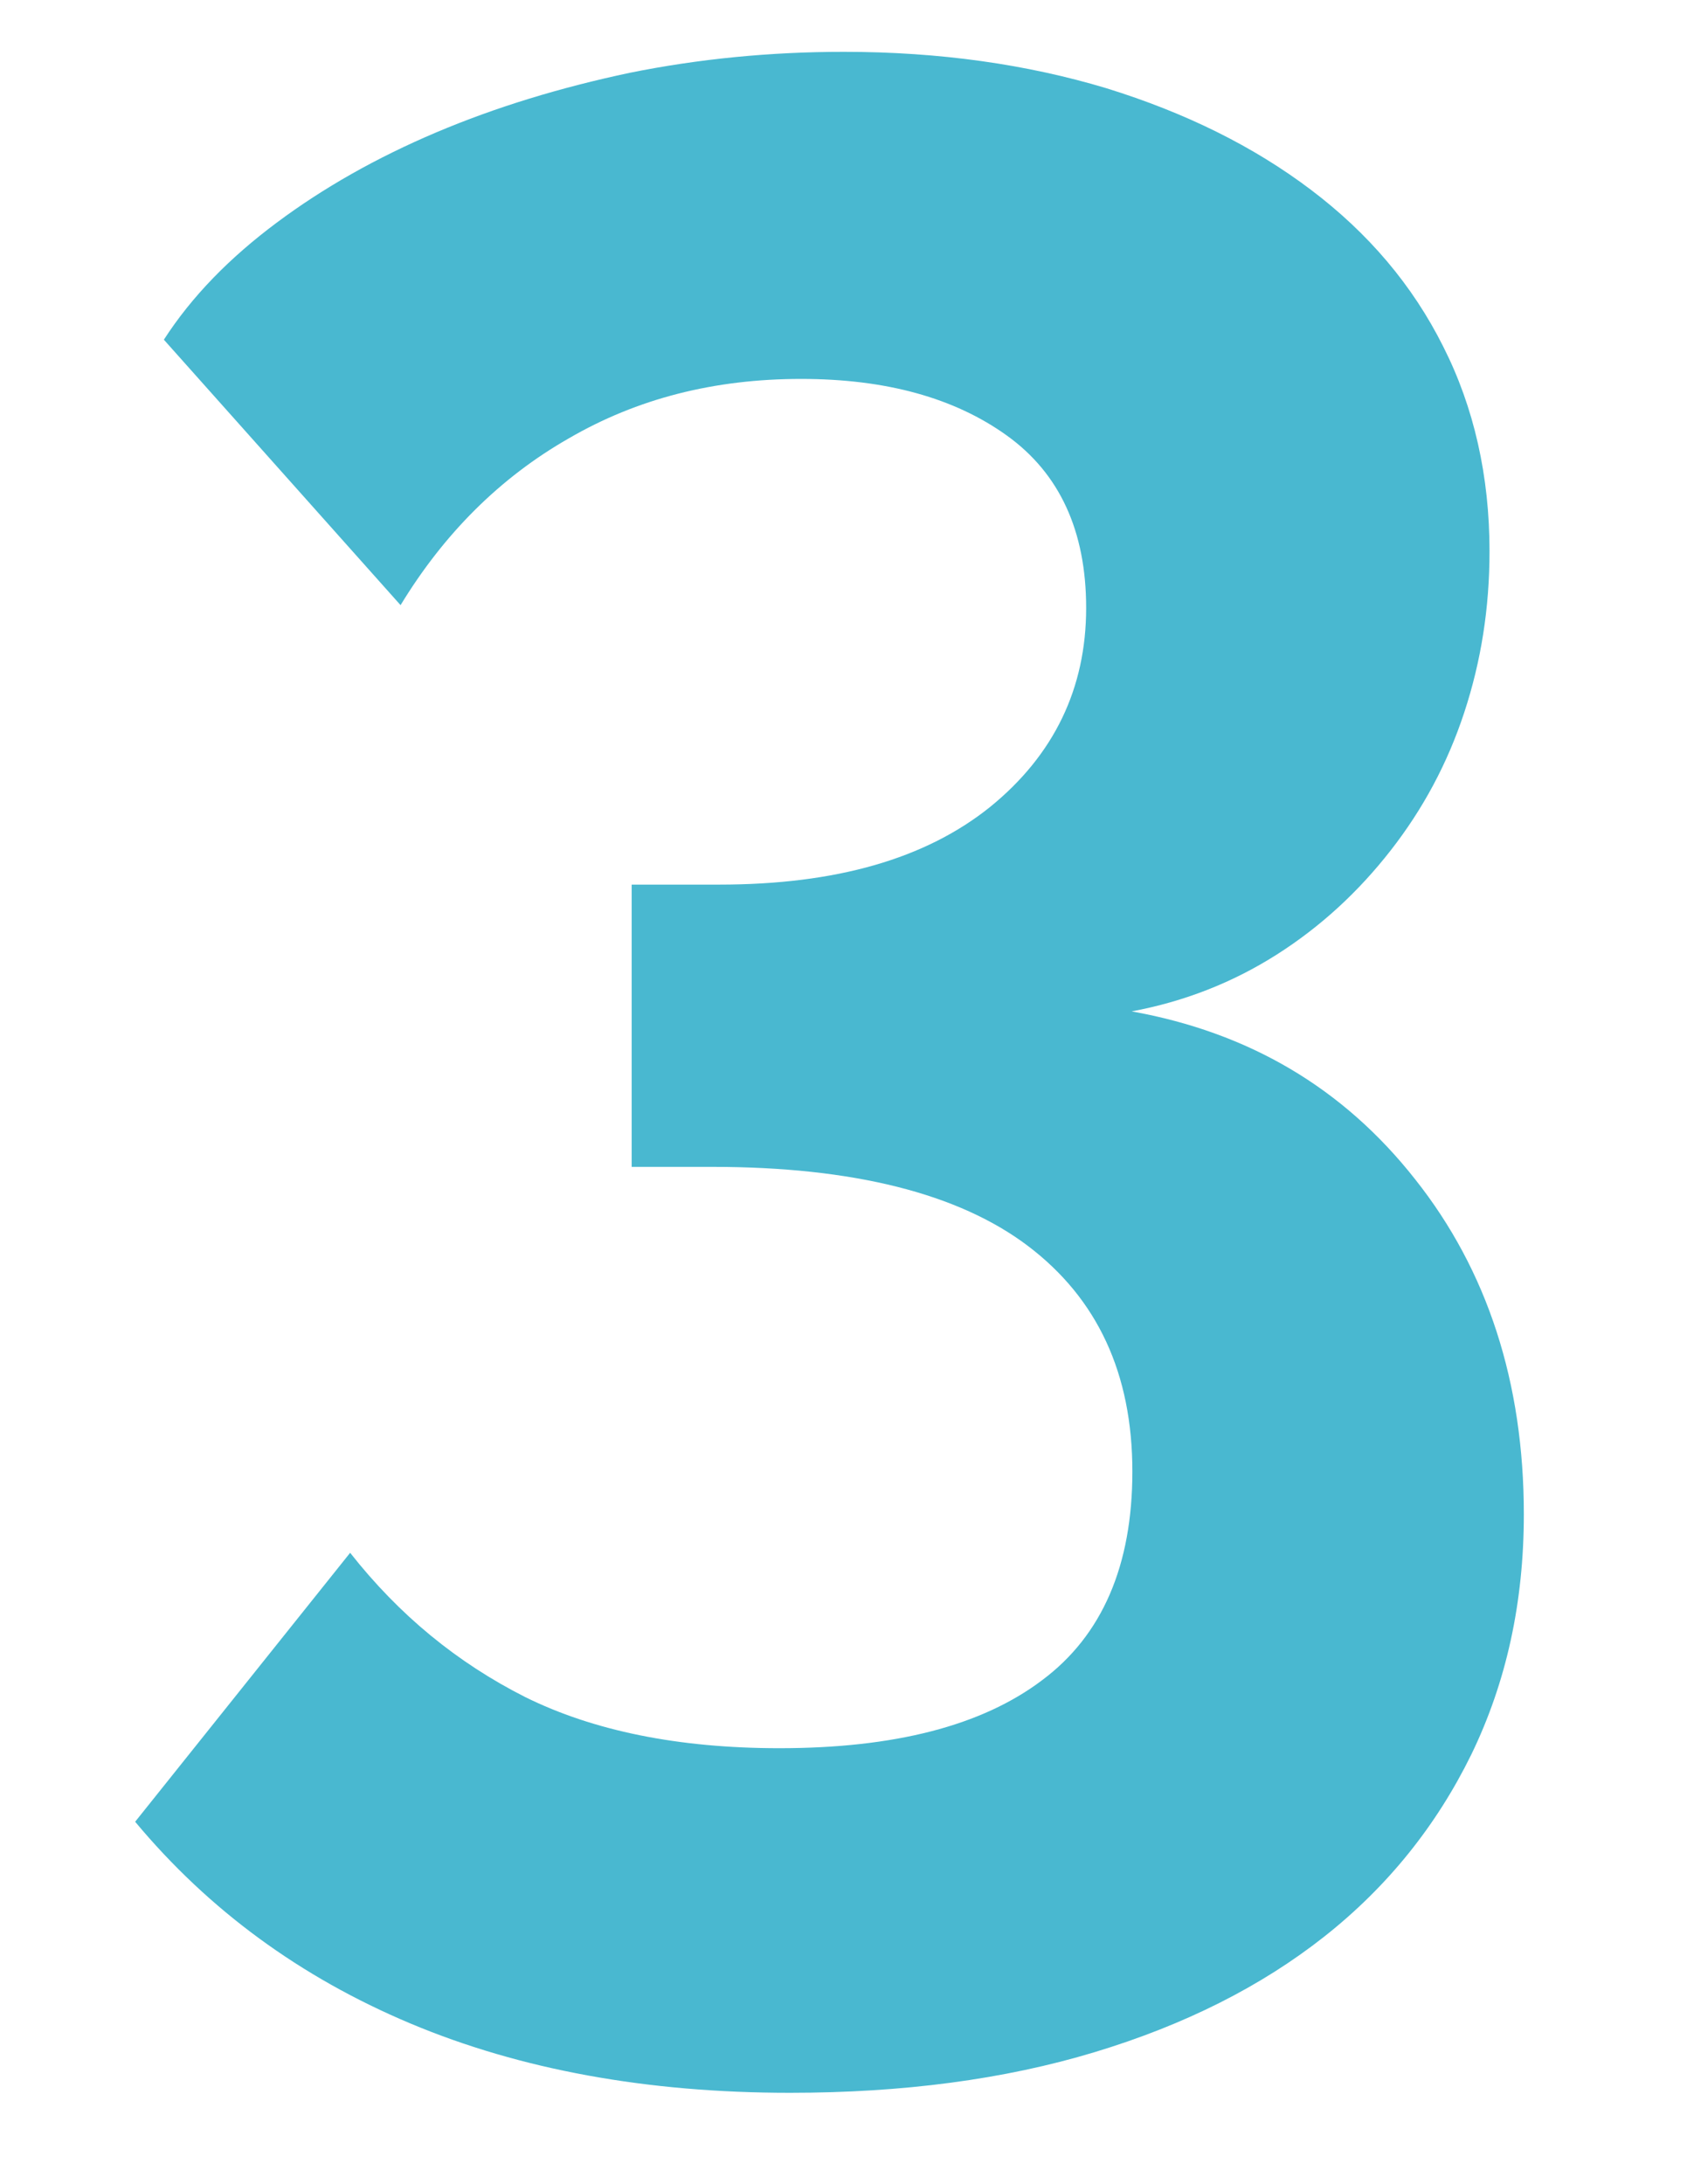<?xml version="1.0" encoding="utf-8"?>
<!-- Generator: Adobe Illustrator 25.1.0, SVG Export Plug-In . SVG Version: 6.00 Build 0)  -->
<svg version="1.1" id="Capa_1" xmlns="http://www.w3.org/2000/svg" xmlns:xlink="http://www.w3.org/1999/xlink" x="0px" y="0px"
	 viewBox="0 0 240.9 311.8" style="enable-background:new 0 0 240.9 311.8;" xml:space="preserve">
<style type="text/css">
	.st0{fill:#49B8D0;}
</style>
<g>
	<path class="st0" d="M161.6,144.4c16.7,3,30.2,10.9,40.5,24c10.3,13,15.5,29,15.5,47.8c0,12.6-2.5,24-7.5,34.3
		c-5,10.2-12,18.9-21,26c-9,7.1-19.9,12.6-32.8,16.5c-12.9,3.9-27.4,5.8-43.5,5.8c-20.4,0-38.5-3.3-54.2-9.9
		c-15.7-6.6-28.8-16.2-39.3-28.8L50,221.7c7,8.9,15.3,15.7,25,20.6c9.7,4.8,21.8,7.3,36.3,7.3c16.4,0,28.9-3.2,37.5-9.7
		c8.6-6.4,12.9-16.4,12.9-29.8c0-14-5-24.7-14.9-32.2c-9.9-7.5-25-11.3-45.1-11.3H90.2v-40.3h12.5c16.7,0,29.5-3.7,38.7-11.1
		c9.1-7.4,13.7-16.9,13.7-28.4c0-11-3.8-19.2-11.3-24.6c-7.5-5.4-17.3-8.1-29.4-8.1c-12.4,0-23.4,2.8-33.2,8.5
		c-9.8,5.6-17.8,13.6-24,23.8L23.4,48.5c4-6.2,9.4-11.7,16.1-16.7c6.7-5,14.3-9.3,22.8-12.9c8.5-3.6,17.7-6.4,27.6-8.5
		c9.9-2,20.1-3,30.6-3c13.7,0,26.2,1.8,37.5,5.2c11.3,3.5,21,8.3,29.2,14.5c8.2,6.2,14.5,13.6,18.9,22.4c4.4,8.7,6.6,18.5,6.6,29.2
		c0,8.1-1.2,15.7-3.6,23c-2.4,7.3-5.9,13.8-10.5,19.7c-4.6,5.9-10,10.9-16.3,14.9C176,140.3,169.1,143,161.6,144.4z"/>
</g>
</svg>
